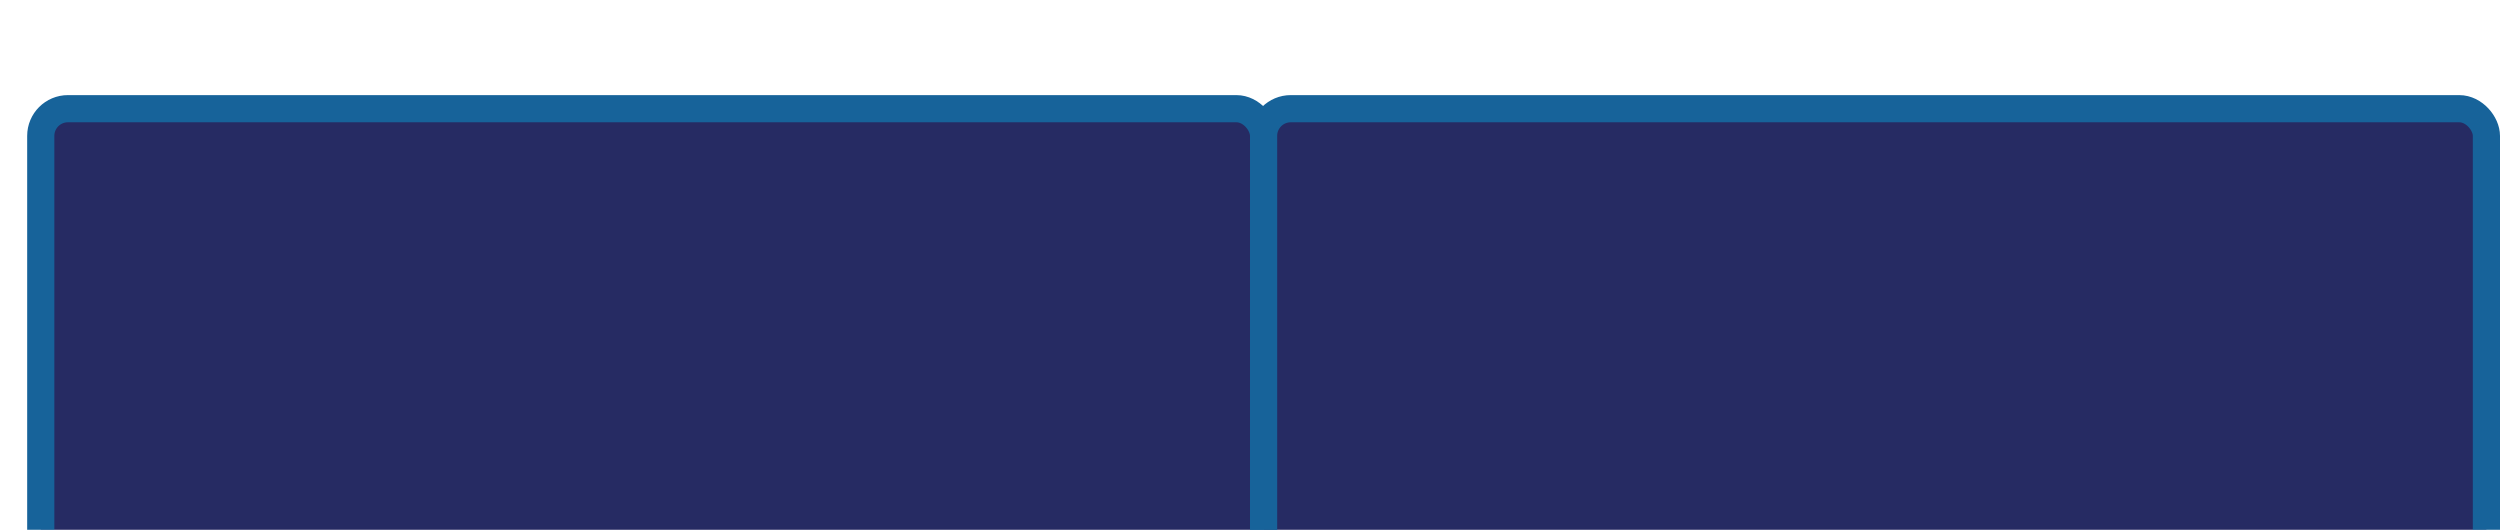 <svg width="184" height="39" viewBox="0 0 184 39" fill="none" xmlns="http://www.w3.org/2000/svg">
<g filter="url(#filter0_di_74_1167)">
<rect x="1" y="1" width="90" height="34" rx="2" fill="#262B63"/>
<rect x="1" y="1" width="90" height="34" rx="2" stroke="#17639A" stroke-width="2"/>
</g>
<g filter="url(#filter1_di_74_1167)">
<rect x="91" y="1" width="90" height="34" rx="2" fill="#262B63"/>
<rect x="91" y="1" width="90" height="34" rx="2" stroke="#17639A" stroke-width="2"/>
</g>
<defs>
<filter id="filter0_di_74_1167" x="0" y="0" width="94" height="39" filterUnits="userSpaceOnUse" color-interpolation-filters="sRGB">
<feFlood flood-opacity="0" result="BackgroundImageFix"/>
<feColorMatrix in="SourceAlpha" type="matrix" values="0 0 0 0 0 0 0 0 0 0 0 0 0 0 0 0 0 0 127 0" result="hardAlpha"/>
<feOffset dx="2" dy="3"/>
<feComposite in2="hardAlpha" operator="out"/>
<feColorMatrix type="matrix" values="0 0 0 0 0.149 0 0 0 0 0.169 0 0 0 0 0.388 0 0 0 1 0"/>
<feBlend mode="normal" in2="BackgroundImageFix" result="effect1_dropShadow_74_1167"/>
<feBlend mode="normal" in="SourceGraphic" in2="effect1_dropShadow_74_1167" result="shape"/>
<feColorMatrix in="SourceAlpha" type="matrix" values="0 0 0 0 0 0 0 0 0 0 0 0 0 0 0 0 0 0 127 0" result="hardAlpha"/>
<feOffset dy="4"/>
<feComposite in2="hardAlpha" operator="arithmetic" k2="-1" k3="1"/>
<feColorMatrix type="matrix" values="0 0 0 0 0.386 0 0 0 0 0.427 0 0 0 0 0.886 0 0 0 1 0"/>
<feBlend mode="normal" in2="shape" result="effect2_innerShadow_74_1167"/>
</filter>
<filter id="filter1_di_74_1167" x="90" y="0" width="94" height="39" filterUnits="userSpaceOnUse" color-interpolation-filters="sRGB">
<feFlood flood-opacity="0" result="BackgroundImageFix"/>
<feColorMatrix in="SourceAlpha" type="matrix" values="0 0 0 0 0 0 0 0 0 0 0 0 0 0 0 0 0 0 127 0" result="hardAlpha"/>
<feOffset dx="2" dy="3"/>
<feComposite in2="hardAlpha" operator="out"/>
<feColorMatrix type="matrix" values="0 0 0 0 0.149 0 0 0 0 0.169 0 0 0 0 0.388 0 0 0 1 0"/>
<feBlend mode="normal" in2="BackgroundImageFix" result="effect1_dropShadow_74_1167"/>
<feBlend mode="normal" in="SourceGraphic" in2="effect1_dropShadow_74_1167" result="shape"/>
<feColorMatrix in="SourceAlpha" type="matrix" values="0 0 0 0 0 0 0 0 0 0 0 0 0 0 0 0 0 0 127 0" result="hardAlpha"/>
<feOffset dy="4"/>
<feComposite in2="hardAlpha" operator="arithmetic" k2="-1" k3="1"/>
<feColorMatrix type="matrix" values="0 0 0 0 0.386 0 0 0 0 0.427 0 0 0 0 0.886 0 0 0 1 0"/>
<feBlend mode="normal" in2="shape" result="effect2_innerShadow_74_1167"/>
</filter>
</defs>
</svg>
